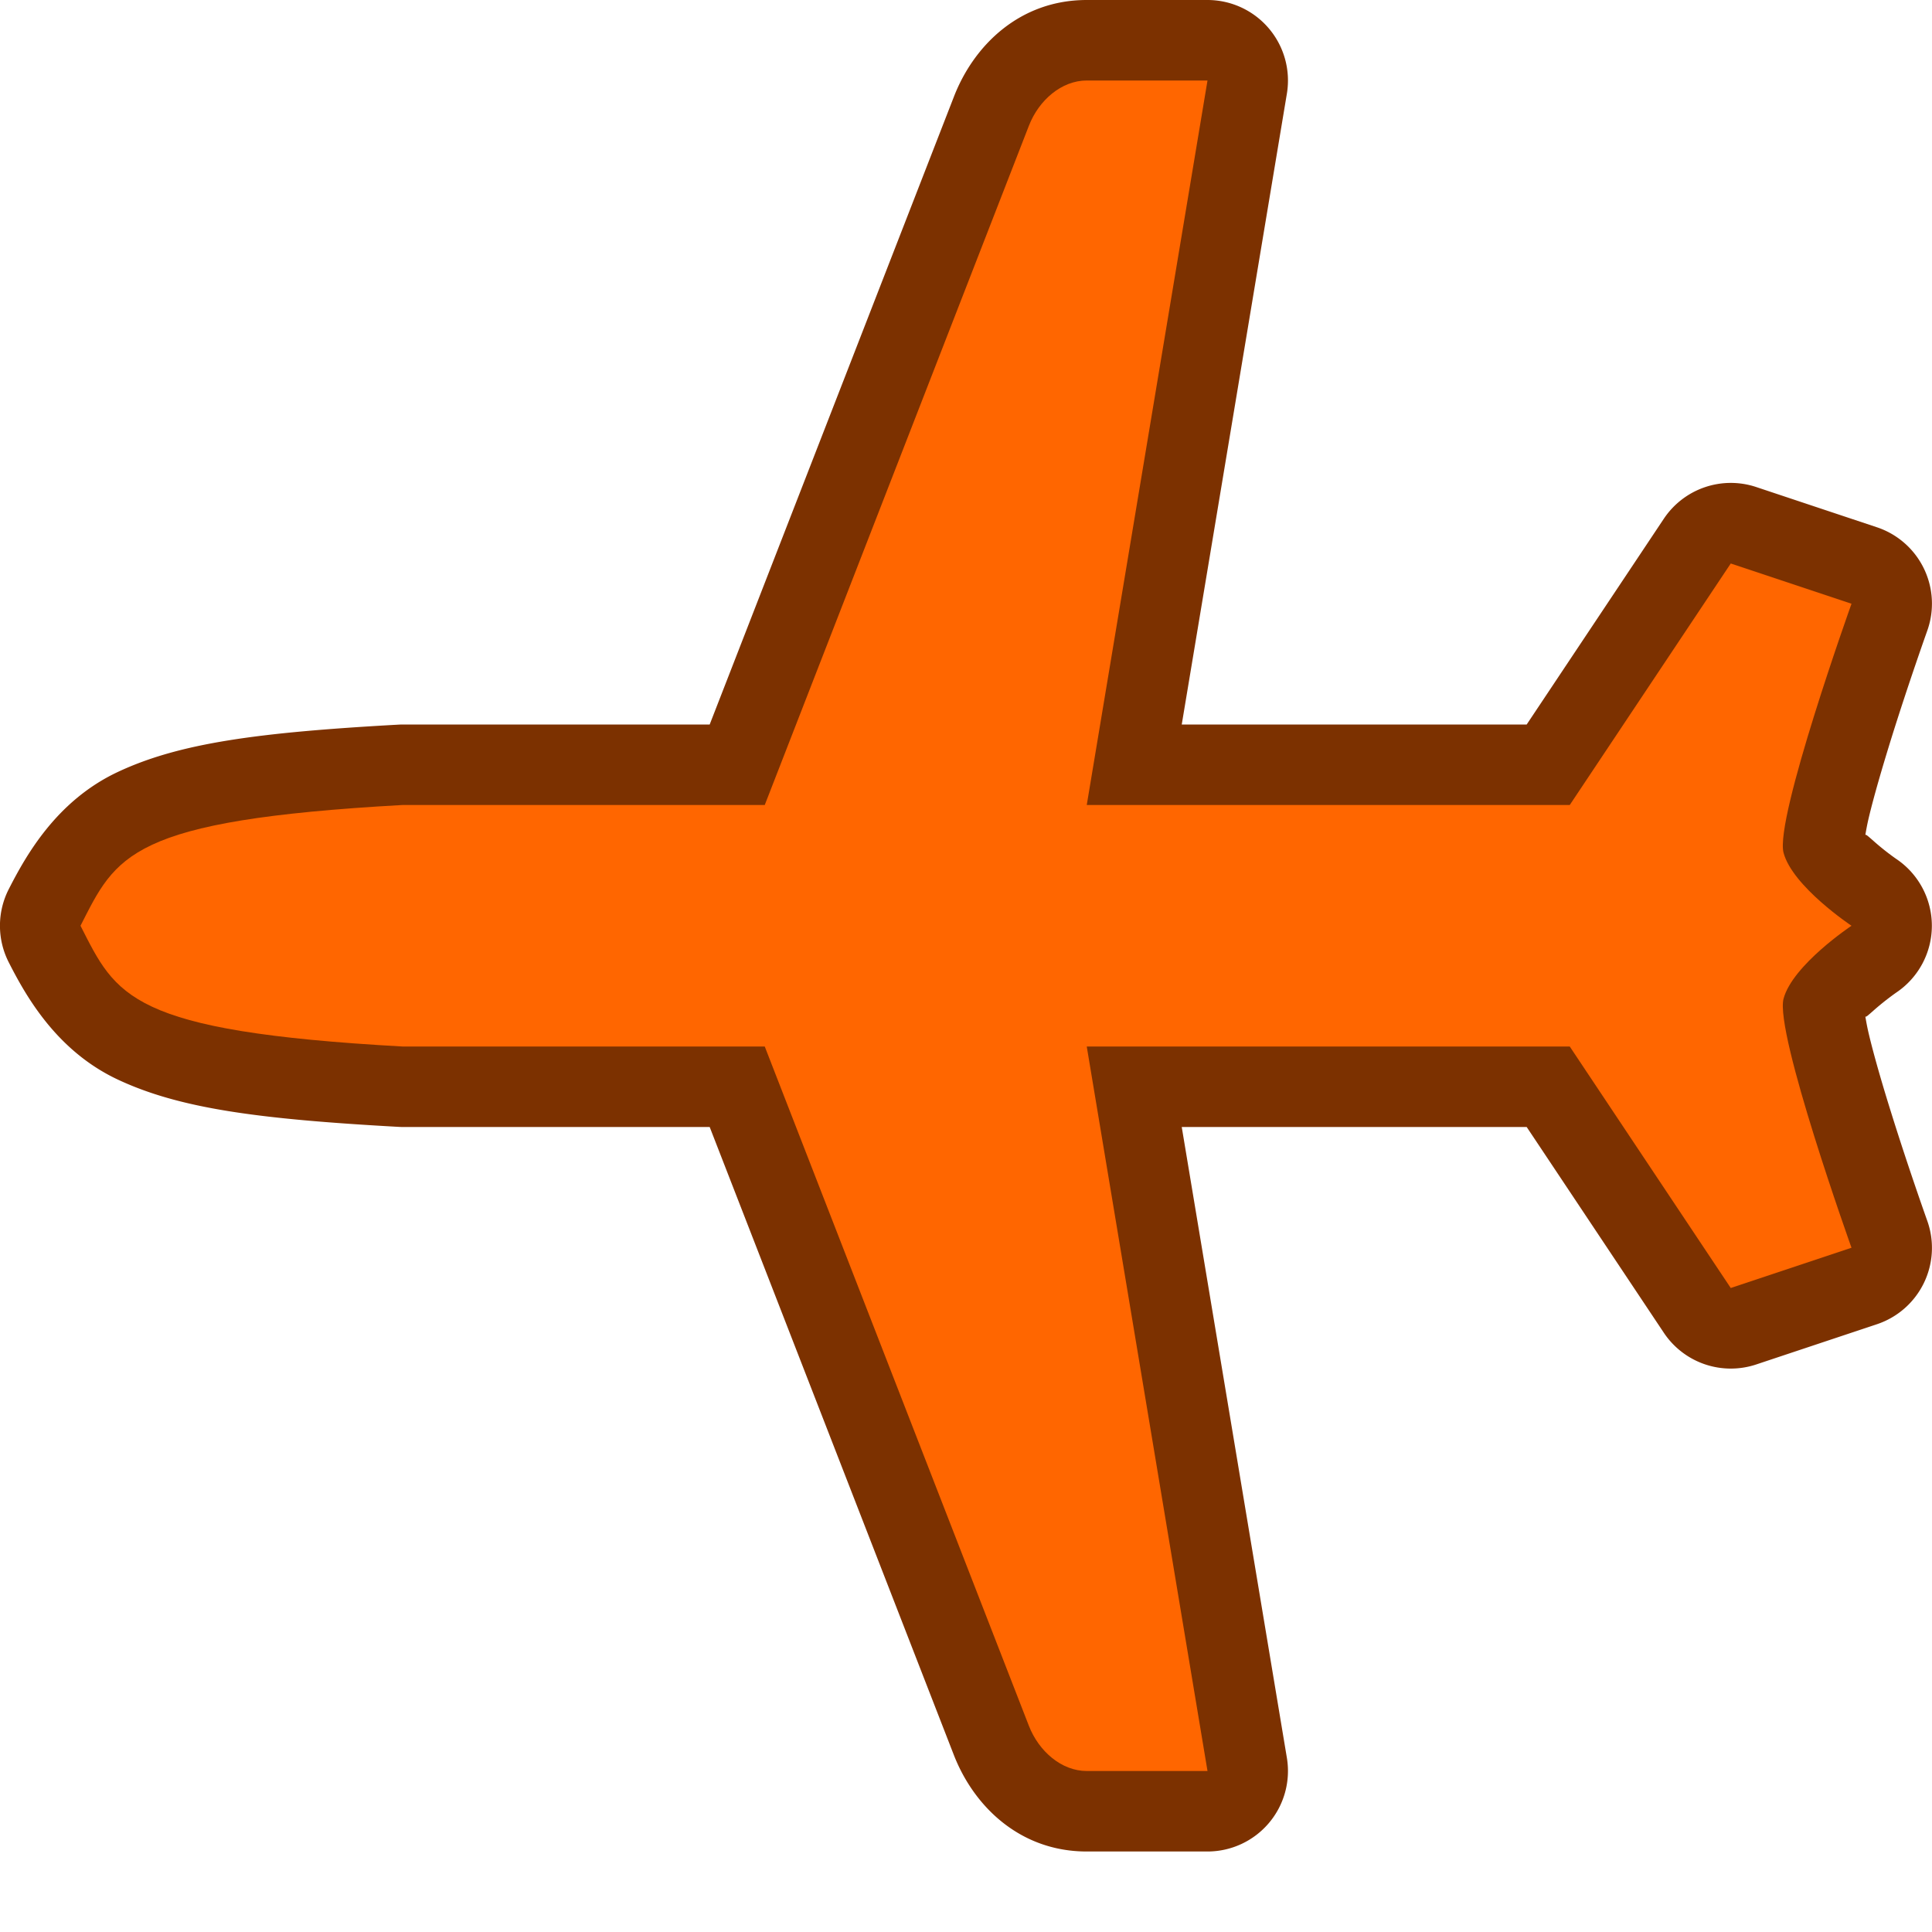 <?xml version="1.0" encoding="UTF-8" standalone="no"?>
<!-- Created with Inkscape (http://www.inkscape.org/) -->

<svg
   xmlns:dc="http://purl.org/dc/elements/1.1/"
   xmlns:cc="http://creativecommons.org/ns#"
   xmlns:rdf="http://www.w3.org/1999/02/22-rdf-syntax-ns#"
   xmlns:svg="http://www.w3.org/2000/svg"
   xmlns="http://www.w3.org/2000/svg"
   xmlns:sodipodi="http://sodipodi.sourceforge.net/DTD/sodipodi-0.dtd"
   xmlns:inkscape="http://www.inkscape.org/namespaces/inkscape"
   width="24"
   height="24"
   viewBox="0 0 24 24"
   id="svg2"
   version="1.1"
   inkscape:version="0.91 r13725"
   sodipodi:docname="fixed_wing_aircraft.svg">
  <defs
     id="defs4">
    <inkscape:perspective
       id="perspective10"
       inkscape:persp3d-origin="372.04724 : 350.78739 : 1"
       inkscape:vp_z="744.09448 : 526.18109 : 1"
       inkscape:vp_y="0 : 1000 : 0"
       inkscape:vp_x="0 : 526.18109 : 1"
       sodipodi:type="inkscape:persp3d" />
    <inkscape:perspective
       sodipodi:type="inkscape:persp3d"
       inkscape:vp_x="0 : 526.18109 : 1"
       inkscape:vp_y="0 : 1000 : 0"
       inkscape:vp_z="744.09448 : 526.18109 : 1"
       inkscape:persp3d-origin="372.04724 : 350.78739 : 1"
       id="perspective2390" />
    <inkscape:perspective
       sodipodi:type="inkscape:persp3d"
       inkscape:vp_x="0 : 526.18109 : 1"
       inkscape:vp_y="0 : 1000 : 0"
       inkscape:vp_z="744.09448 : 526.18109 : 1"
       inkscape:persp3d-origin="372.04724 : 350.78739 : 1"
       id="perspective2403" />
    <inkscape:perspective
       id="perspective2437"
       inkscape:persp3d-origin="32 : 21.333333 : 1"
       inkscape:vp_z="64 : 32 : 1"
       inkscape:vp_y="0 : 1000 : 0"
       inkscape:vp_x="0 : 32 : 1"
       sodipodi:type="inkscape:persp3d" />
    <inkscape:perspective
       id="perspective4043"
       inkscape:persp3d-origin="32 : 21.333333 : 1"
       inkscape:vp_z="64 : 32 : 1"
       inkscape:vp_y="0 : 1000 : 0"
       inkscape:vp_x="0 : 32 : 1"
       sodipodi:type="inkscape:persp3d" />
    <inkscape:perspective
       id="perspective2429"
       inkscape:persp3d-origin="32 : 21.333333 : 1"
       inkscape:vp_z="64 : 32 : 1"
       inkscape:vp_y="0 : 1000 : 0"
       inkscape:vp_x="0 : 32 : 1"
       sodipodi:type="inkscape:persp3d" />
    <inkscape:perspective
       id="perspective12440"
       inkscape:persp3d-origin="32 : 21.333333 : 1"
       inkscape:vp_z="64 : 32 : 1"
       inkscape:vp_y="0 : 1000 : 0"
       inkscape:vp_x="0 : 32 : 1"
       sodipodi:type="inkscape:persp3d" />
  </defs>
  <sodipodi:namedview
     id="base"
     pagecolor="#ffffff"
     bordercolor="#666666"
     borderopacity="1.0"
     inkscape:pageopacity="0.0"
     inkscape:pageshadow="2"
     inkscape:zoom="5.6568543"
     inkscape:cx="17.342224"
     inkscape:cy="9.1380908"
     inkscape:document-units="px"
     inkscape:current-layer="layer3"
     showgrid="true"
     units="px"
     inkscape:window-width="1858"
     inkscape:window-height="1153"
     inkscape:window-x="62"
     inkscape:window-y="25"
     inkscape:window-maximized="1">
    <inkscape:grid
       type="xygrid"
       id="grid4136" />
  </sodipodi:namedview>
  <g
     inkscape:label="Layer 1"
     inkscape:groupmode="layer"
     id="layer1"
     transform="translate(0,-1028.362)" />
  <g
     inkscape:groupmode="layer"
     id="layer3"
     inkscape:label="Layer 2">
    <path
       sodipodi:type="inkscape:offset"
       inkscape:radius="1"
       inkscape:original="M 13.5 1 C 13.1875 1 12.904889 1.2433943 12.78125 1.5625 L 9.5 10 L 5 10 C 1.5954054 10.188683 1.4454868 10.628446 1 11.5 C 1.4454868 12.371554 1.5954054 12.811317 5 13 L 9.5 13 L 12.78125 21.4375 C 12.904889 21.756606 13.1875 22 13.5 22 L 15 22 L 13.5 13 L 19.5 13 L 21.5 16 L 23 15.5 C 23 15.5 22.043557 12.826826 22.15625 12.40625 C 22.268943 11.985674 23 11.5 23 11.5 C 23 11.5 22.268943 11.014326 22.15625 10.59375 C 22.043557 10.173174 23 7.5 23 7.5 L 21.5 7 L 19.5 10 L 13.5 10 L 15 1 L 13.5 1 z "
       style="opacity:1;fill:#7c3100;fill-opacity:1;stroke:none;stroke-width:1;stroke-miterlimit:4;stroke-dasharray:none;stroke-opacity:1"
       id="path4787"
       d="M 13.5,0 C 12.668,0 12.097,0.563 11.85,1.201 L 8.816,9 5,9 a 1,1 0 0 0 -0.055,0.002 C 3.201,9.099 2.232,9.23 1.467,9.588 0.701,9.946 0.322,10.629 0.109,11.045 a 1,1 0 0 0 0,0.91 c 0.212,0.416 0.592,1.099 1.357,1.457 0.765,0.358 1.734,0.489 3.479,0.586 A 1,1 0 0 0 5,14 l 3.816,0 3.033,7.801 C 12.097,22.438 12.669,23 13.5,23 l 1.5,0 a 1,1 0 0 0 0.986,-1.164 L 14.68,14 l 4.285,0 1.703,2.555 a 1,1 0 0 0 1.148,0.395 l 1.5,-0.5 a 1,1 0 0 0 0.625,-1.285 c 0,0 -0.234,-0.655 -0.451,-1.352 -0.109,-0.348 -0.213,-0.706 -0.277,-0.977 -0.021,-0.09 -0.03,-0.145 -0.041,-0.207 0.013,0.002 0.014,0.002 0.111,-0.084 0.14,-0.123 0.27,-0.213 0.27,-0.213 a 1,1 0 0 0 0,-1.664 c 0,0 -0.13,-0.089 -0.27,-0.213 -0.097,-0.086 -0.099,-0.086 -0.111,-0.084 0.011,-0.062 0.02,-0.117 0.041,-0.207 0.064,-0.27 0.169,-0.628 0.277,-0.977 0.217,-0.696 0.451,-1.352 0.451,-1.352 a 1,1 0 0 0 -0.625,-1.285 l -1.5,-0.5 A 1,1 0 0 0 20.668,6.445 L 18.965,9 14.68,9 15.986,1.164 A 1,1 0 0 0 15,0 l -1.5,0 z" />
    <path
       style="opacity:1;fill:#ff6600;fill-opacity:1;stroke:none;stroke-width:1;stroke-miterlimit:4;stroke-dasharray:none;stroke-opacity:1"
       d="m 13.5,1 c -0.312,0 -0.595,0.243 -0.719,0.563 L 9.5,10 l -4.5,0 C 1.595,10.189 1.445,10.628 1,11.5 1.445,12.372 1.595,12.811 5,13 l 4.5,0 3.281,8.438 C 12.905,21.757 13.188,22 13.5,22 l 1.5,0 -1.5,-9 6,0 2,3 1.5,-0.5 c 0,0 -0.956,-2.673 -0.844,-3.094 C 22.269,11.986 23,11.5 23,11.5 23,11.5 22.269,11.014 22.156,10.594 22.044,10.173 23,7.5 23,7.5 l -1.5,-0.5 -2,3 -6,0 1.5,-9 -1.5,0 z"
       id="rect4714"
       inkscape:connector-curvature="0" />
  </g>
</svg>
